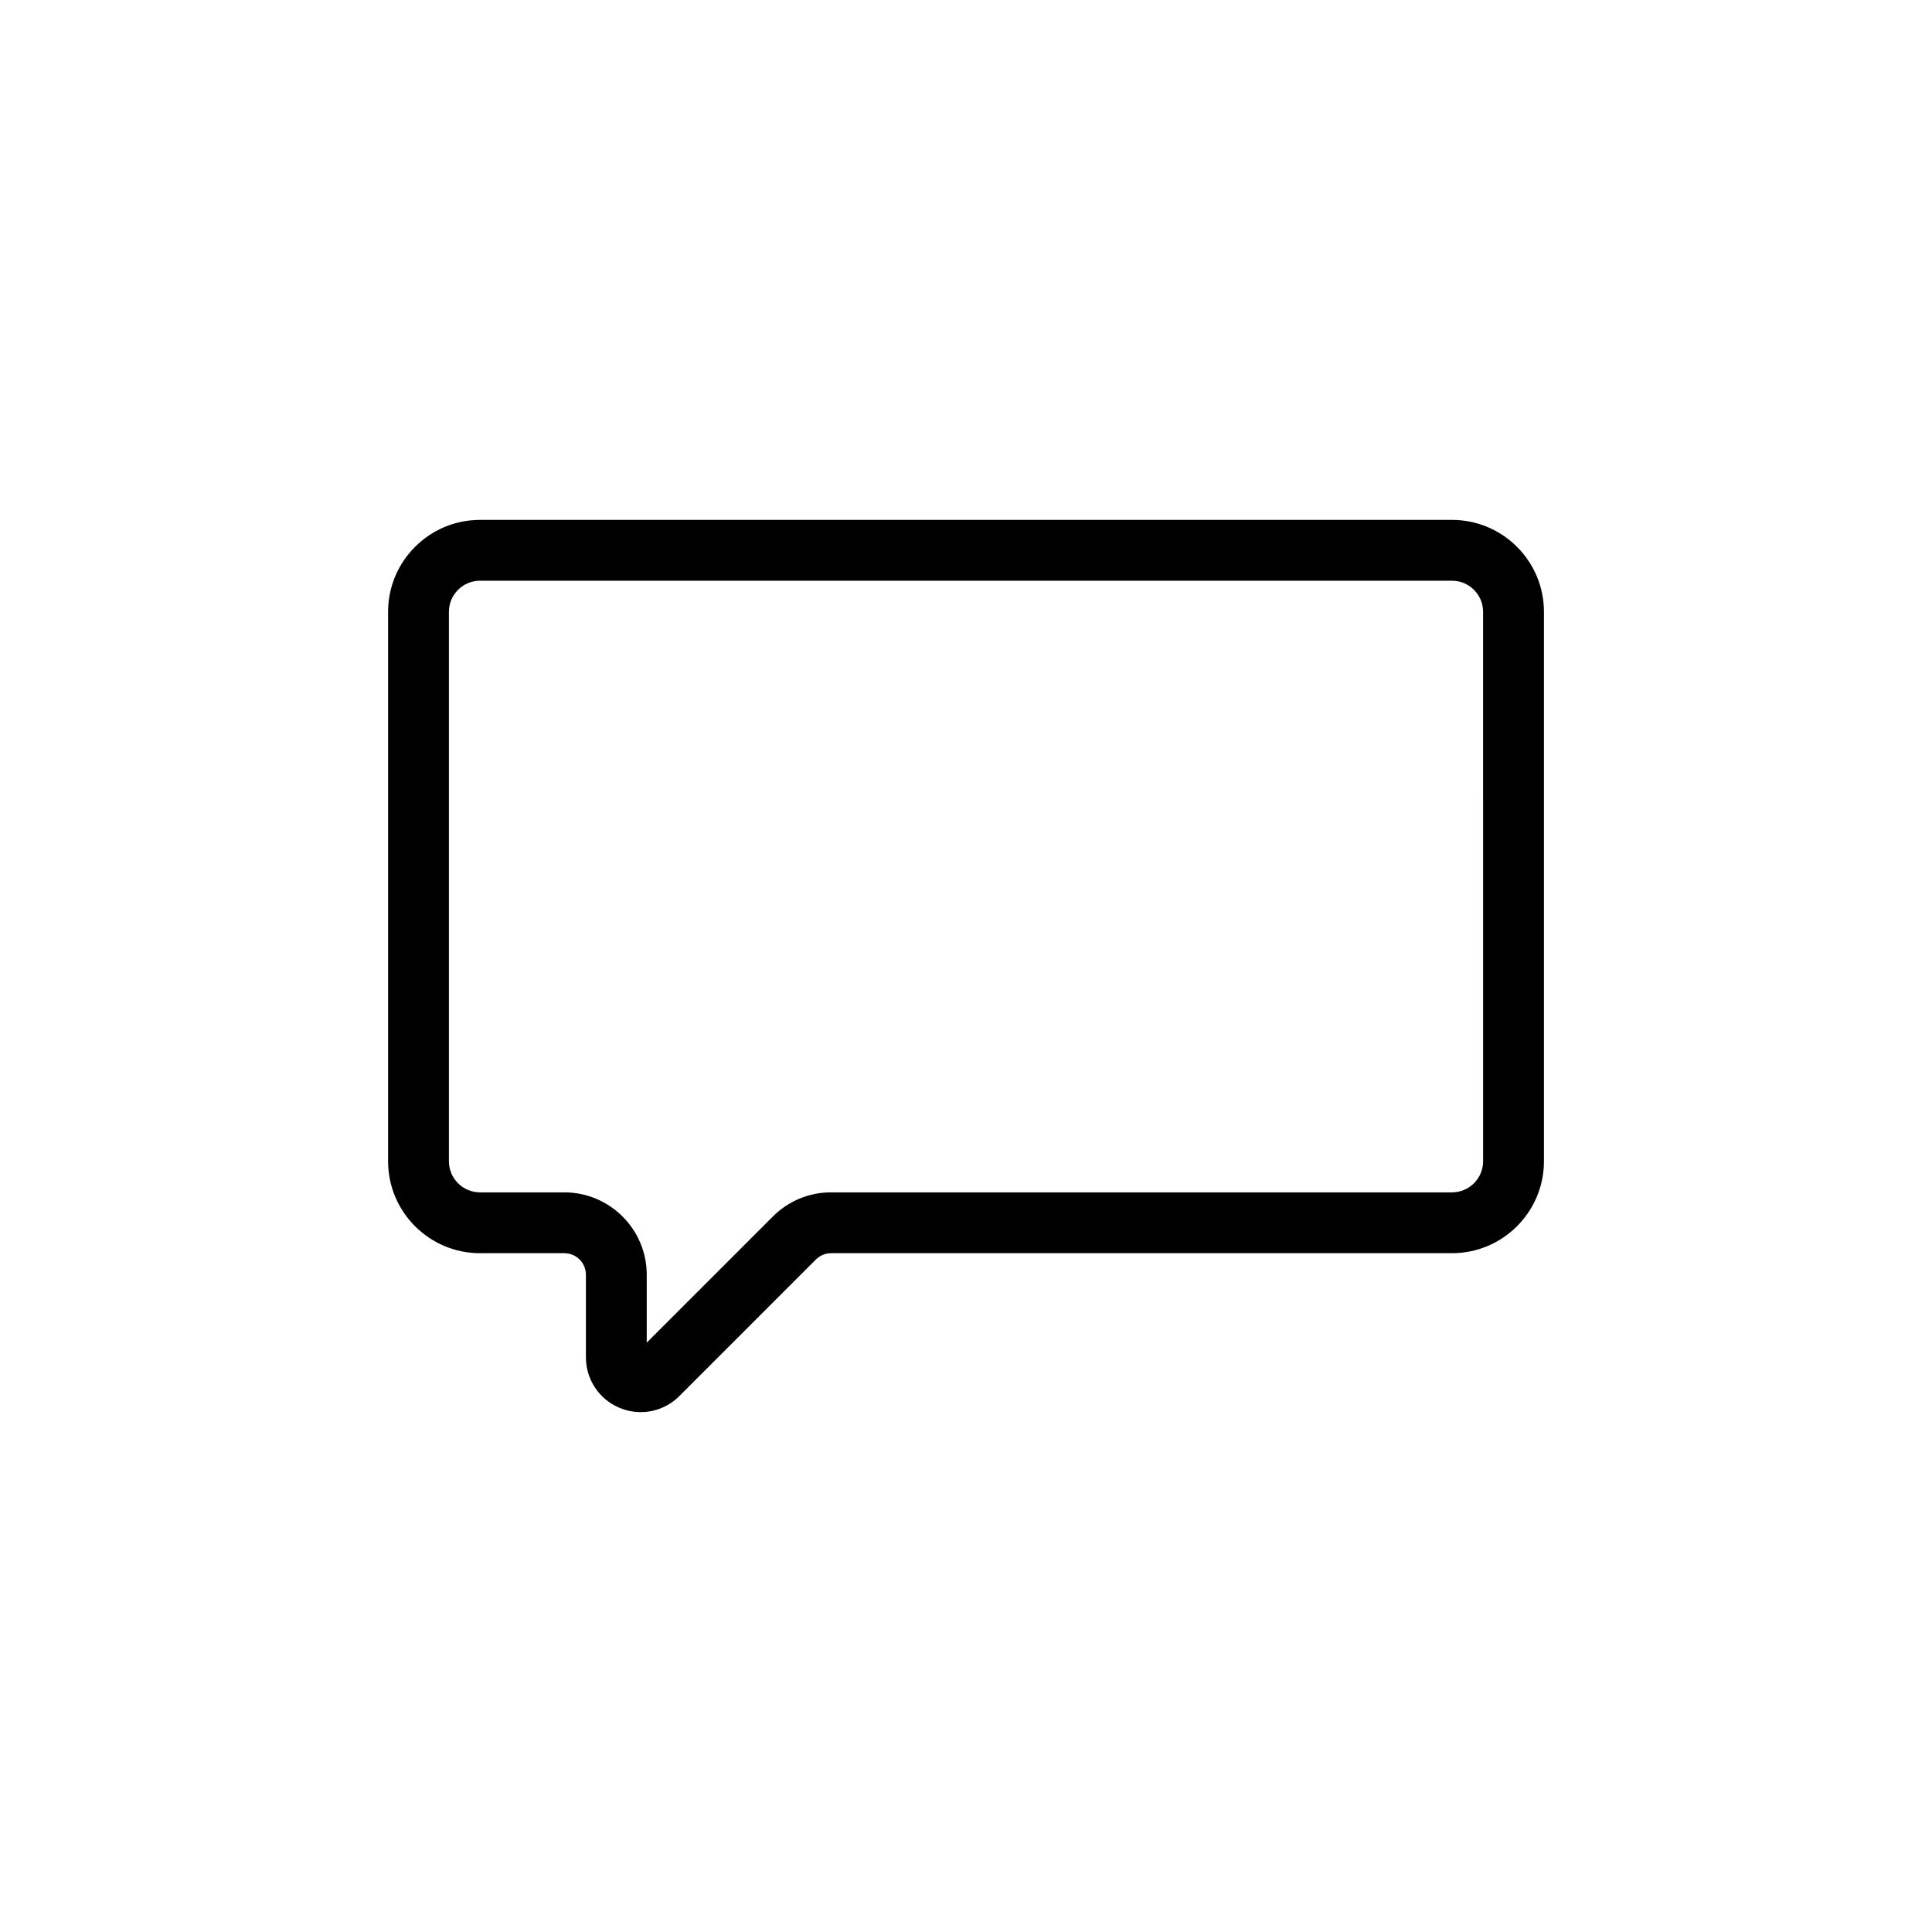 <?xml version="1.0" encoding="UTF-8"?>
<svg width="752pt" height="752pt" version="1.1" viewBox="0 0 752 752" xmlns="http://www.w3.org/2000/svg">
 <path d="m565.17 202.36h-378.33c-19.734 0-35.785 16.051-35.785 35.781v213.86c0 19.73 16.051 35.785 35.785 35.785h32.824c4.629 0 8.395 3.766 8.395 8.395v32.137c0 8.652 5.164 16.379 13.156 19.691 2.652 1.098 5.426 1.633 8.176 1.633 5.535 0 10.957-2.168 15.043-6.254l53.141-53.145c1.586-1.586 3.691-2.457 5.938-2.457h241.66c19.73 0 35.785-16.051 35.785-35.785v-213.86c0-19.73-16.055-35.781-35.785-35.781zm12.105 249.64c0 6.676-5.43 12.105-12.105 12.105h-241.66c-8.566 0-16.621 3.336-22.68 9.395l-49.098 49.098v-26.418c0-17.684-14.387-32.074-32.074-32.074h-32.824c-6.672 0-12.102-5.43-12.102-12.105v-213.86c0-6.676 5.43-12.105 12.105-12.105h378.33c6.676 0 12.105 5.43 12.105 12.105z"/>
</svg>
